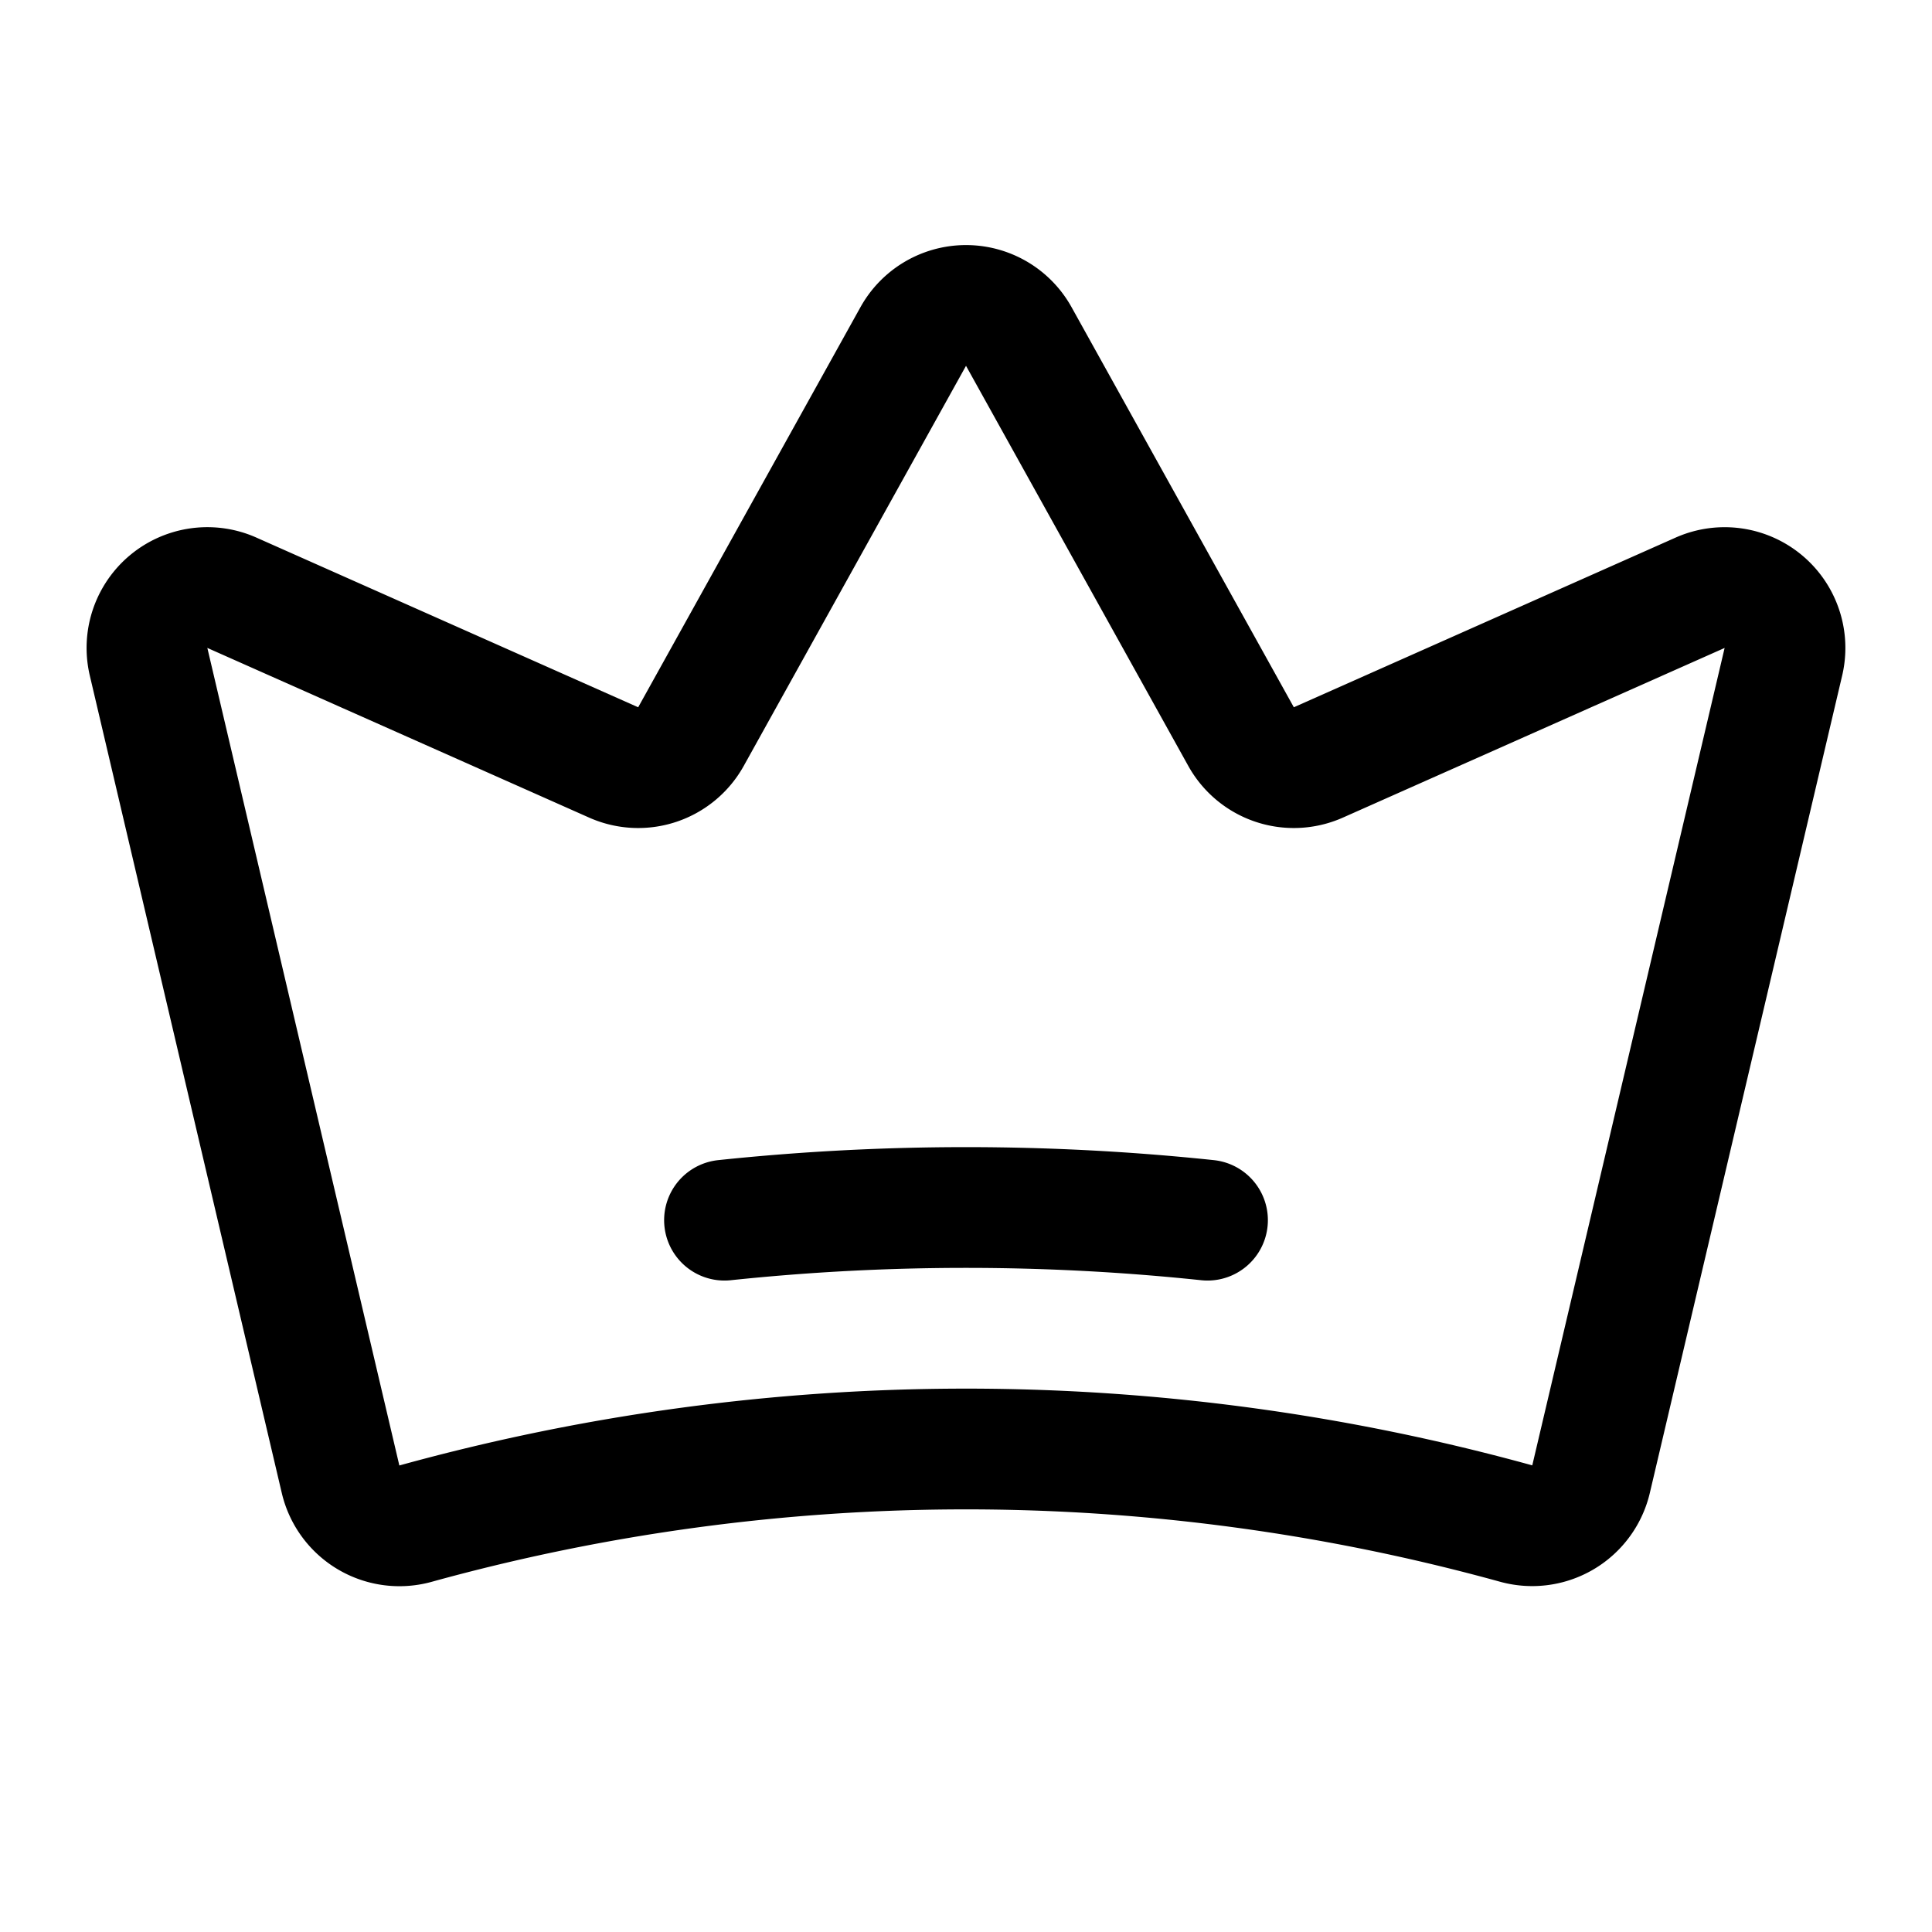 <svg viewBox="0 0 256 256" xmlns="http://www.w3.org/2000/svg"><g fill="none"><path d="m0 0h256v256h-256z"/><g stroke="#000" stroke-linecap="round" stroke-linejoin="round" stroke-width="16"><path d="m45.129 196.017a8.013 8.013 0 0 0 9.974 5.862 273.901 273.901 0 0 1 145.746-.014 8.013 8.013 0 0 0 9.971-5.859l25.489-108.317a8 8 0 0 0 -11.036-9.143l-50.584 22.482a8 8 0 0 1 -10.242-3.425l-29.452-53.014a8 8 0 0 0 -13.987 0l-29.452 53.014a8 8 0 0 1 -10.242 3.425l-50.591-22.485a8 8 0 0 0 -11.037 9.14z"/><path d="m96 161.679a305.838 305.838 0 0 1 64 0"/></g></g></svg>